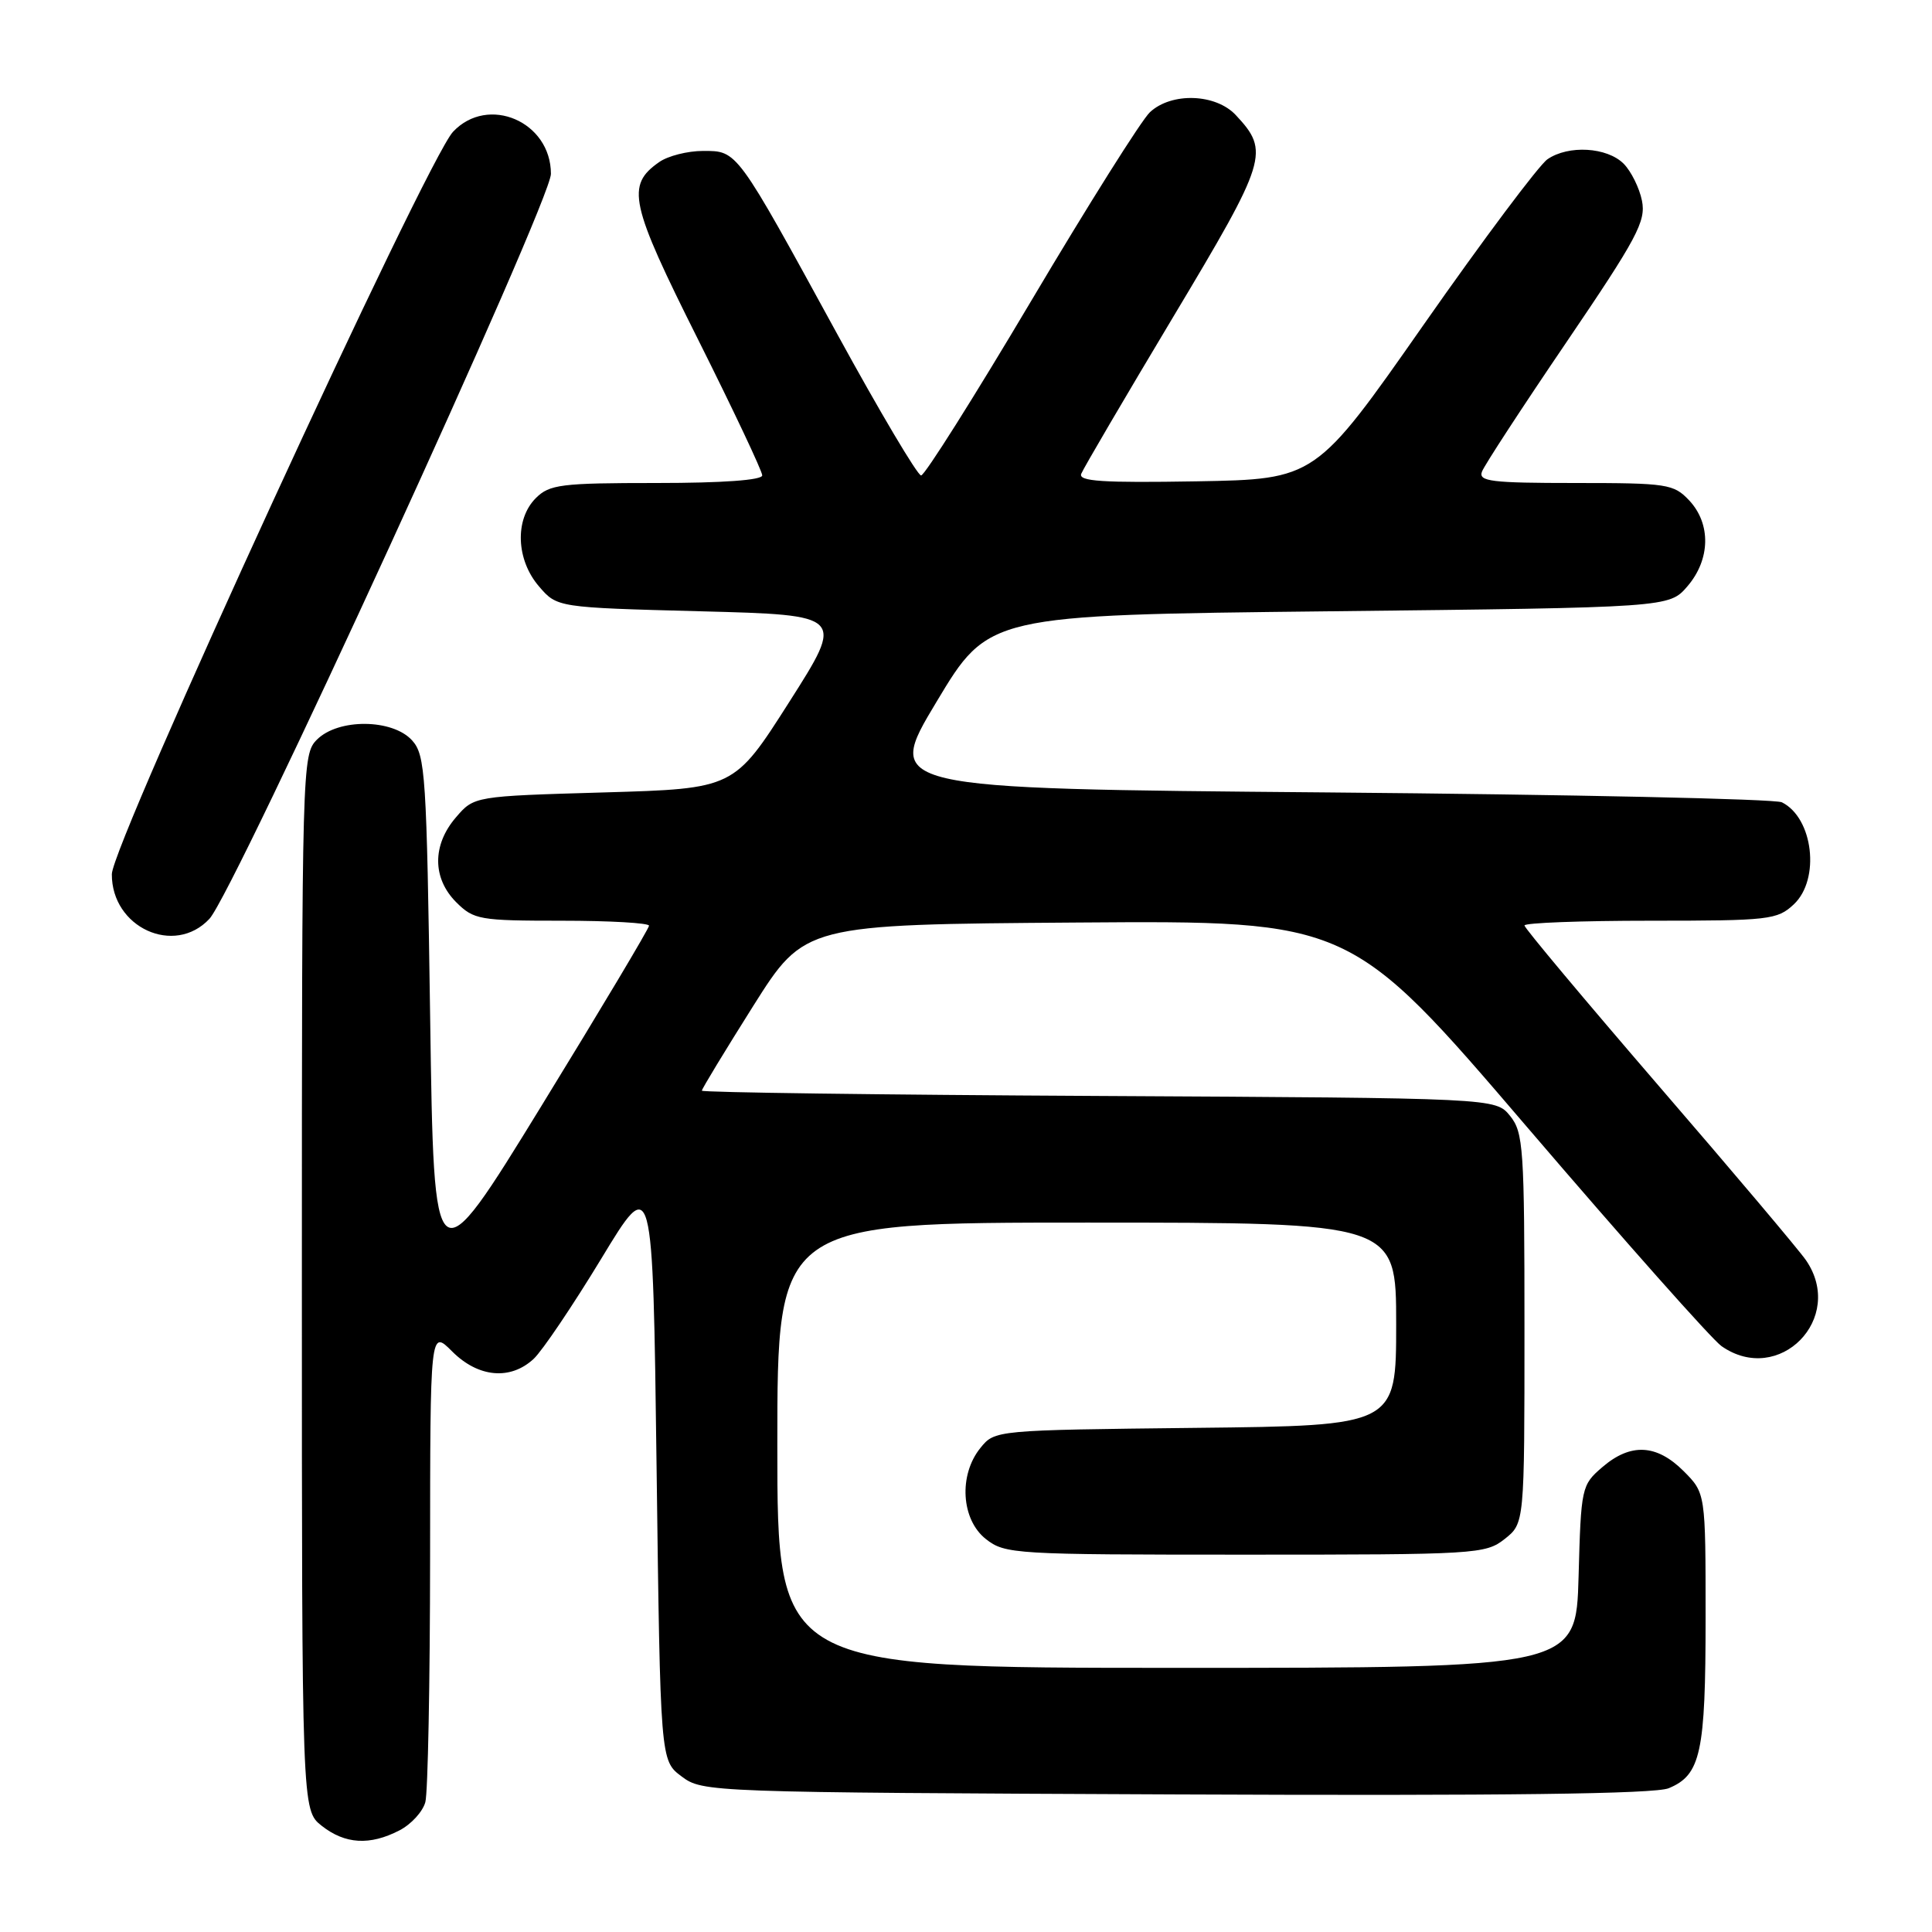 <?xml version="1.0" encoding="UTF-8" standalone="no"?>
<!DOCTYPE svg PUBLIC "-//W3C//DTD SVG 1.1//EN" "http://www.w3.org/Graphics/SVG/1.1/DTD/svg11.dtd" >
<svg xmlns="http://www.w3.org/2000/svg" xmlns:xlink="http://www.w3.org/1999/xlink" version="1.1" viewBox="0 0 256 256">
 <g >
 <path fill="currentColor"
d=" M 52.92 242.54 C 54.48 241.74 56.02 240.05 56.36 238.79 C 56.70 237.53 56.98 222.92 56.99 206.33 C 57.00 176.15 57.00 176.15 59.92 179.08 C 63.38 182.54 67.64 182.92 70.72 180.05 C 71.87 178.97 75.89 173.01 79.66 166.80 C 86.50 155.50 86.50 155.50 87.00 194.39 C 87.50 233.29 87.50 233.29 90.32 235.39 C 93.11 237.48 93.85 237.50 155.81 237.77 C 199.34 237.96 219.28 237.71 221.11 236.95 C 225.36 235.19 226.00 232.26 226.00 214.38 C 226.00 197.85 226.00 197.85 223.08 194.92 C 219.50 191.35 216.06 191.18 212.31 194.41 C 209.56 196.77 209.49 197.09 209.17 208.91 C 208.83 221.00 208.83 221.00 155.92 221.00 C 103.00 221.00 103.00 221.00 103.00 191.50 C 103.00 162.00 103.00 162.00 144.00 162.00 C 185.00 162.00 185.00 162.00 185.00 175.45 C 185.00 188.91 185.00 188.91 158.41 189.20 C 131.84 189.50 131.82 189.50 129.91 191.86 C 127.00 195.45 127.36 201.35 130.63 203.93 C 133.17 205.93 134.41 206.00 165.00 206.00 C 195.59 206.00 196.83 205.93 199.37 203.93 C 202.00 201.85 202.00 201.85 202.00 176.04 C 202.00 152.11 201.86 150.05 200.09 147.86 C 198.18 145.50 198.18 145.50 145.59 145.22 C 116.66 145.07 93.00 144.75 93.00 144.52 C 93.00 144.28 96.07 139.23 99.81 133.29 C 106.62 122.50 106.62 122.50 142.77 122.24 C 178.92 121.98 178.92 121.98 202.35 149.35 C 215.24 164.41 226.83 177.47 228.11 178.37 C 235.73 183.70 244.60 174.66 239.29 166.97 C 238.35 165.61 229.58 155.22 219.79 143.88 C 210.01 132.53 202.00 122.97 202.00 122.63 C 202.00 122.28 209.51 122.00 218.69 122.00 C 234.44 122.00 235.50 121.88 237.69 119.83 C 241.22 116.51 240.27 108.38 236.11 106.31 C 235.23 105.86 208.10 105.28 175.84 105.00 C 117.18 104.50 117.18 104.50 124.09 93.00 C 130.99 81.50 130.99 81.50 176.08 81.00 C 221.17 80.50 221.17 80.50 223.59 77.69 C 226.64 74.14 226.74 69.42 223.83 66.31 C 221.77 64.13 220.94 64.00 208.72 64.00 C 197.60 64.00 195.87 63.79 196.37 62.49 C 196.68 61.66 201.72 53.94 207.57 45.33 C 216.94 31.53 218.11 29.32 217.57 26.60 C 217.23 24.90 216.13 22.69 215.14 21.69 C 212.93 19.49 207.83 19.19 205.05 21.10 C 203.93 21.87 196.55 31.72 188.66 43.00 C 174.32 63.50 174.32 63.50 158.54 63.78 C 146.07 63.99 142.87 63.78 143.27 62.78 C 143.55 62.07 149.03 52.73 155.44 42.02 C 167.94 21.15 168.27 20.09 163.75 15.25 C 161.09 12.40 155.23 12.20 152.37 14.87 C 151.27 15.89 144.19 27.14 136.64 39.87 C 129.09 52.59 122.53 63.00 122.05 63.00 C 121.58 63.00 116.57 54.56 110.93 44.25 C 97.51 19.71 97.73 20.00 93.15 20.00 C 91.11 20.00 88.50 20.66 87.34 21.48 C 82.93 24.56 83.45 26.93 92.49 44.97 C 97.17 54.32 101.00 62.43 101.00 62.99 C 101.00 63.62 95.77 64.00 87.00 64.00 C 74.33 64.00 72.81 64.19 71.00 66.00 C 68.19 68.81 68.38 74.17 71.41 77.69 C 73.82 80.50 73.82 80.50 92.87 81.00 C 111.91 81.50 111.91 81.50 104.59 93.00 C 97.27 104.50 97.27 104.50 80.05 105.00 C 62.82 105.50 62.82 105.50 60.41 108.31 C 57.26 111.97 57.28 116.37 60.45 119.55 C 62.78 121.87 63.53 122.00 74.45 122.00 C 80.80 122.00 86.00 122.30 86.00 122.66 C 86.00 123.02 79.59 133.76 71.75 146.53 C 57.50 169.74 57.50 169.74 57.00 134.97 C 56.53 102.58 56.37 100.06 54.60 98.10 C 52.00 95.24 44.82 95.18 42.00 98.00 C 40.04 99.96 40.00 101.33 40.00 169.93 C 40.00 239.85 40.00 239.85 42.63 241.93 C 45.73 244.37 49.01 244.56 52.92 242.54 Z  M 27.75 121.75 C 31.04 118.22 73.00 26.69 73.00 23.04 C 73.00 16.11 64.67 12.53 60.03 17.46 C 56.48 21.25 14.84 111.83 14.82 115.83 C 14.78 122.90 23.11 126.72 27.75 121.75 Z "/>
</g>
</svg>